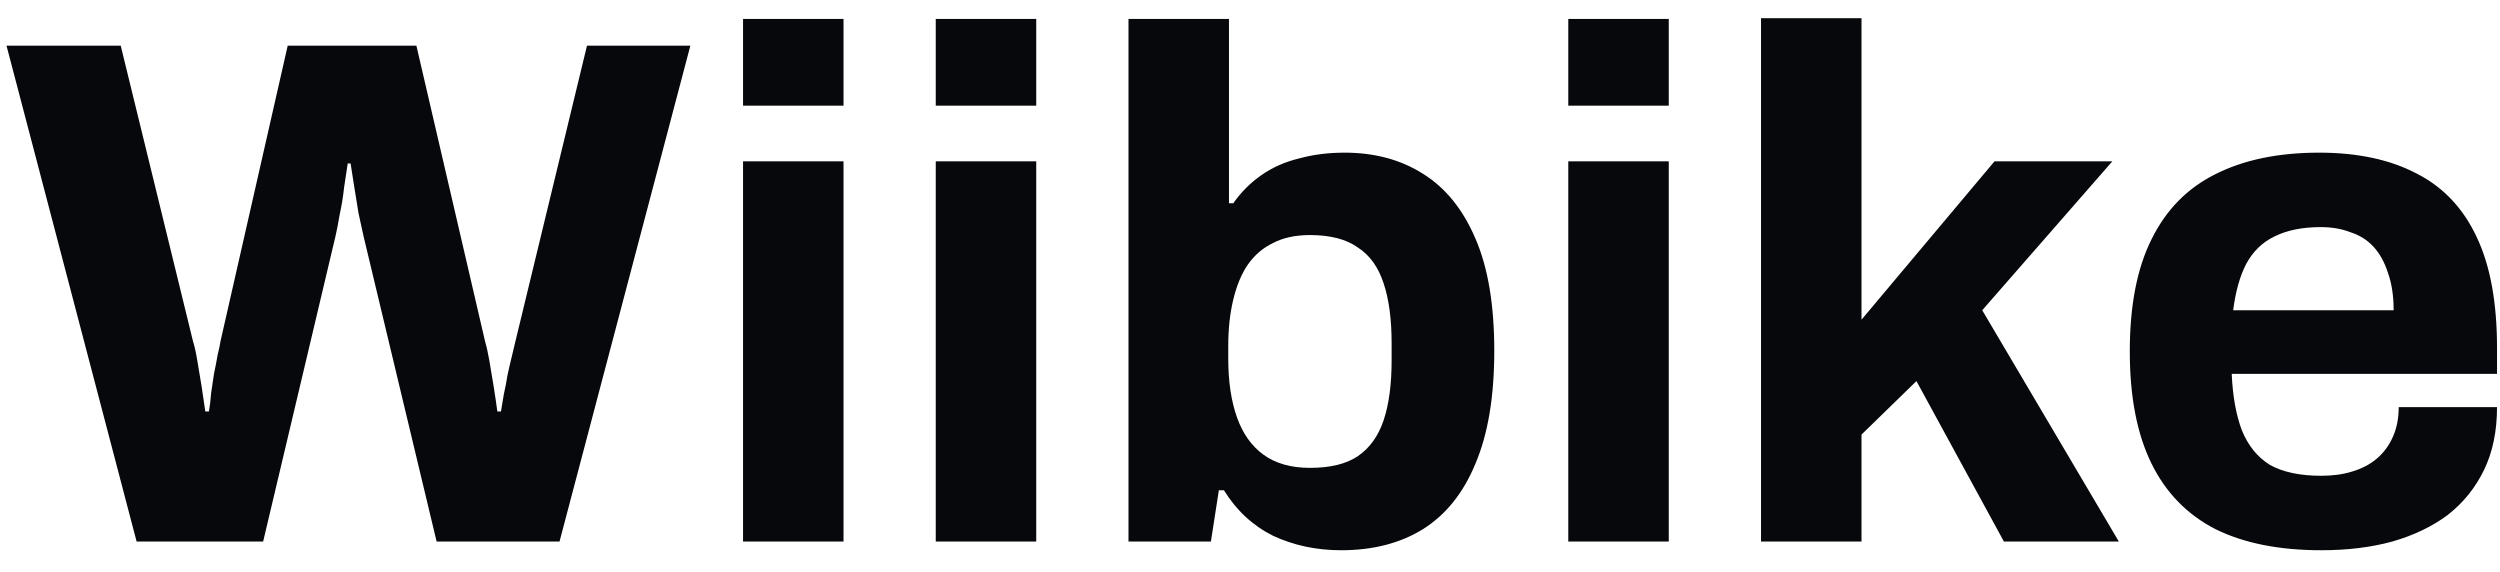 <svg width="83" height="19" viewBox="0 0 83 19" fill="none" xmlns="http://www.w3.org/2000/svg">
<path d="M4.536 17.98L0.216 1.516H4.008L6.408 11.332C6.456 11.476 6.504 11.693 6.552 11.98C6.6 12.252 6.648 12.54 6.696 12.845C6.744 13.149 6.784 13.421 6.816 13.661H6.936C6.968 13.485 6.992 13.284 7.008 13.06C7.04 12.836 7.072 12.62 7.104 12.412C7.152 12.188 7.192 11.98 7.224 11.789C7.272 11.597 7.304 11.444 7.32 11.332L9.552 1.516H13.824L16.104 11.332C16.152 11.492 16.2 11.709 16.248 11.98C16.296 12.252 16.344 12.54 16.392 12.845C16.44 13.149 16.48 13.421 16.512 13.661H16.632C16.664 13.485 16.696 13.293 16.728 13.085C16.776 12.877 16.816 12.668 16.848 12.46C16.896 12.236 16.944 12.028 16.992 11.836C17.04 11.645 17.08 11.476 17.112 11.332L19.488 1.516H22.92L18.576 17.98H14.496L12.072 7.852C12.024 7.628 11.968 7.372 11.904 7.084C11.856 6.78 11.808 6.484 11.76 6.196C11.712 5.908 11.672 5.652 11.64 5.428H11.544C11.512 5.652 11.472 5.916 11.424 6.22C11.392 6.524 11.344 6.82 11.28 7.108C11.232 7.396 11.184 7.644 11.136 7.852L8.736 17.98H4.536ZM24.669 3.508V0.628H28.005V3.508H24.669ZM24.669 17.98V5.356H28.005V17.98H24.669ZM31.067 3.508V0.628H34.403V3.508H31.067ZM31.067 17.98V5.356H34.403V17.98H31.067ZM44.522 18.268C43.706 18.268 42.954 18.108 42.266 17.788C41.594 17.453 41.05 16.948 40.634 16.276H40.466L40.202 17.98H37.466V0.628H40.802V6.748H40.946C41.202 6.38 41.514 6.068 41.882 5.812C42.25 5.556 42.666 5.372 43.13 5.26C43.594 5.132 44.098 5.068 44.642 5.068C45.634 5.068 46.498 5.3 47.234 5.764C47.986 6.228 48.57 6.948 48.986 7.924C49.402 8.884 49.61 10.124 49.61 11.645C49.61 13.165 49.402 14.412 48.986 15.389C48.586 16.364 48.002 17.093 47.234 17.573C46.482 18.037 45.578 18.268 44.522 18.268ZM43.49 15.533C44.162 15.533 44.69 15.405 45.074 15.149C45.474 14.877 45.762 14.476 45.938 13.948C46.114 13.421 46.202 12.757 46.202 11.957V11.405C46.202 10.604 46.114 9.94 45.938 9.412C45.762 8.868 45.474 8.468 45.074 8.212C44.69 7.94 44.162 7.804 43.49 7.804C43.01 7.804 42.602 7.892 42.266 8.068C41.93 8.228 41.65 8.468 41.426 8.788C41.218 9.092 41.058 9.476 40.946 9.94C40.834 10.405 40.778 10.916 40.778 11.476V11.909C40.778 12.661 40.874 13.309 41.066 13.852C41.258 14.396 41.554 14.812 41.954 15.101C42.354 15.389 42.866 15.533 43.49 15.533ZM52.067 3.508V0.628H55.403V3.508H52.067ZM52.067 17.98V5.356H55.403V17.98H52.067ZM58.466 17.98V0.604H61.802V10.613L66.218 5.356H70.13L65.81 10.3L70.346 17.98H66.53L63.626 12.652L61.802 14.428V17.98H58.466ZM77.069 18.268C75.677 18.268 74.509 18.037 73.565 17.573C72.621 17.093 71.909 16.364 71.429 15.389C70.949 14.412 70.709 13.172 70.709 11.668C70.709 10.149 70.949 8.908 71.429 7.948C71.909 6.972 72.613 6.252 73.541 5.788C74.485 5.308 75.637 5.068 76.997 5.068C78.277 5.068 79.357 5.3 80.237 5.764C81.117 6.212 81.781 6.916 82.229 7.876C82.677 8.82 82.901 10.044 82.901 11.549V12.412H74.093C74.125 13.149 74.237 13.773 74.429 14.284C74.637 14.796 74.949 15.181 75.365 15.437C75.797 15.677 76.365 15.796 77.069 15.796C77.453 15.796 77.797 15.748 78.101 15.652C78.421 15.556 78.693 15.412 78.917 15.22C79.141 15.028 79.317 14.789 79.445 14.501C79.573 14.213 79.637 13.884 79.637 13.517H82.901C82.901 14.316 82.757 15.012 82.469 15.604C82.181 16.197 81.781 16.692 81.269 17.093C80.757 17.477 80.141 17.773 79.421 17.98C78.717 18.172 77.933 18.268 77.069 18.268ZM74.141 10.3H79.469C79.469 9.82 79.405 9.404 79.277 9.052C79.165 8.7 79.005 8.412 78.797 8.188C78.589 7.964 78.333 7.804 78.029 7.708C77.741 7.596 77.413 7.54 77.045 7.54C76.437 7.54 75.925 7.644 75.509 7.852C75.109 8.044 74.797 8.348 74.573 8.764C74.365 9.164 74.221 9.676 74.141 10.3Z" fill="#07080B"/>
</svg>
